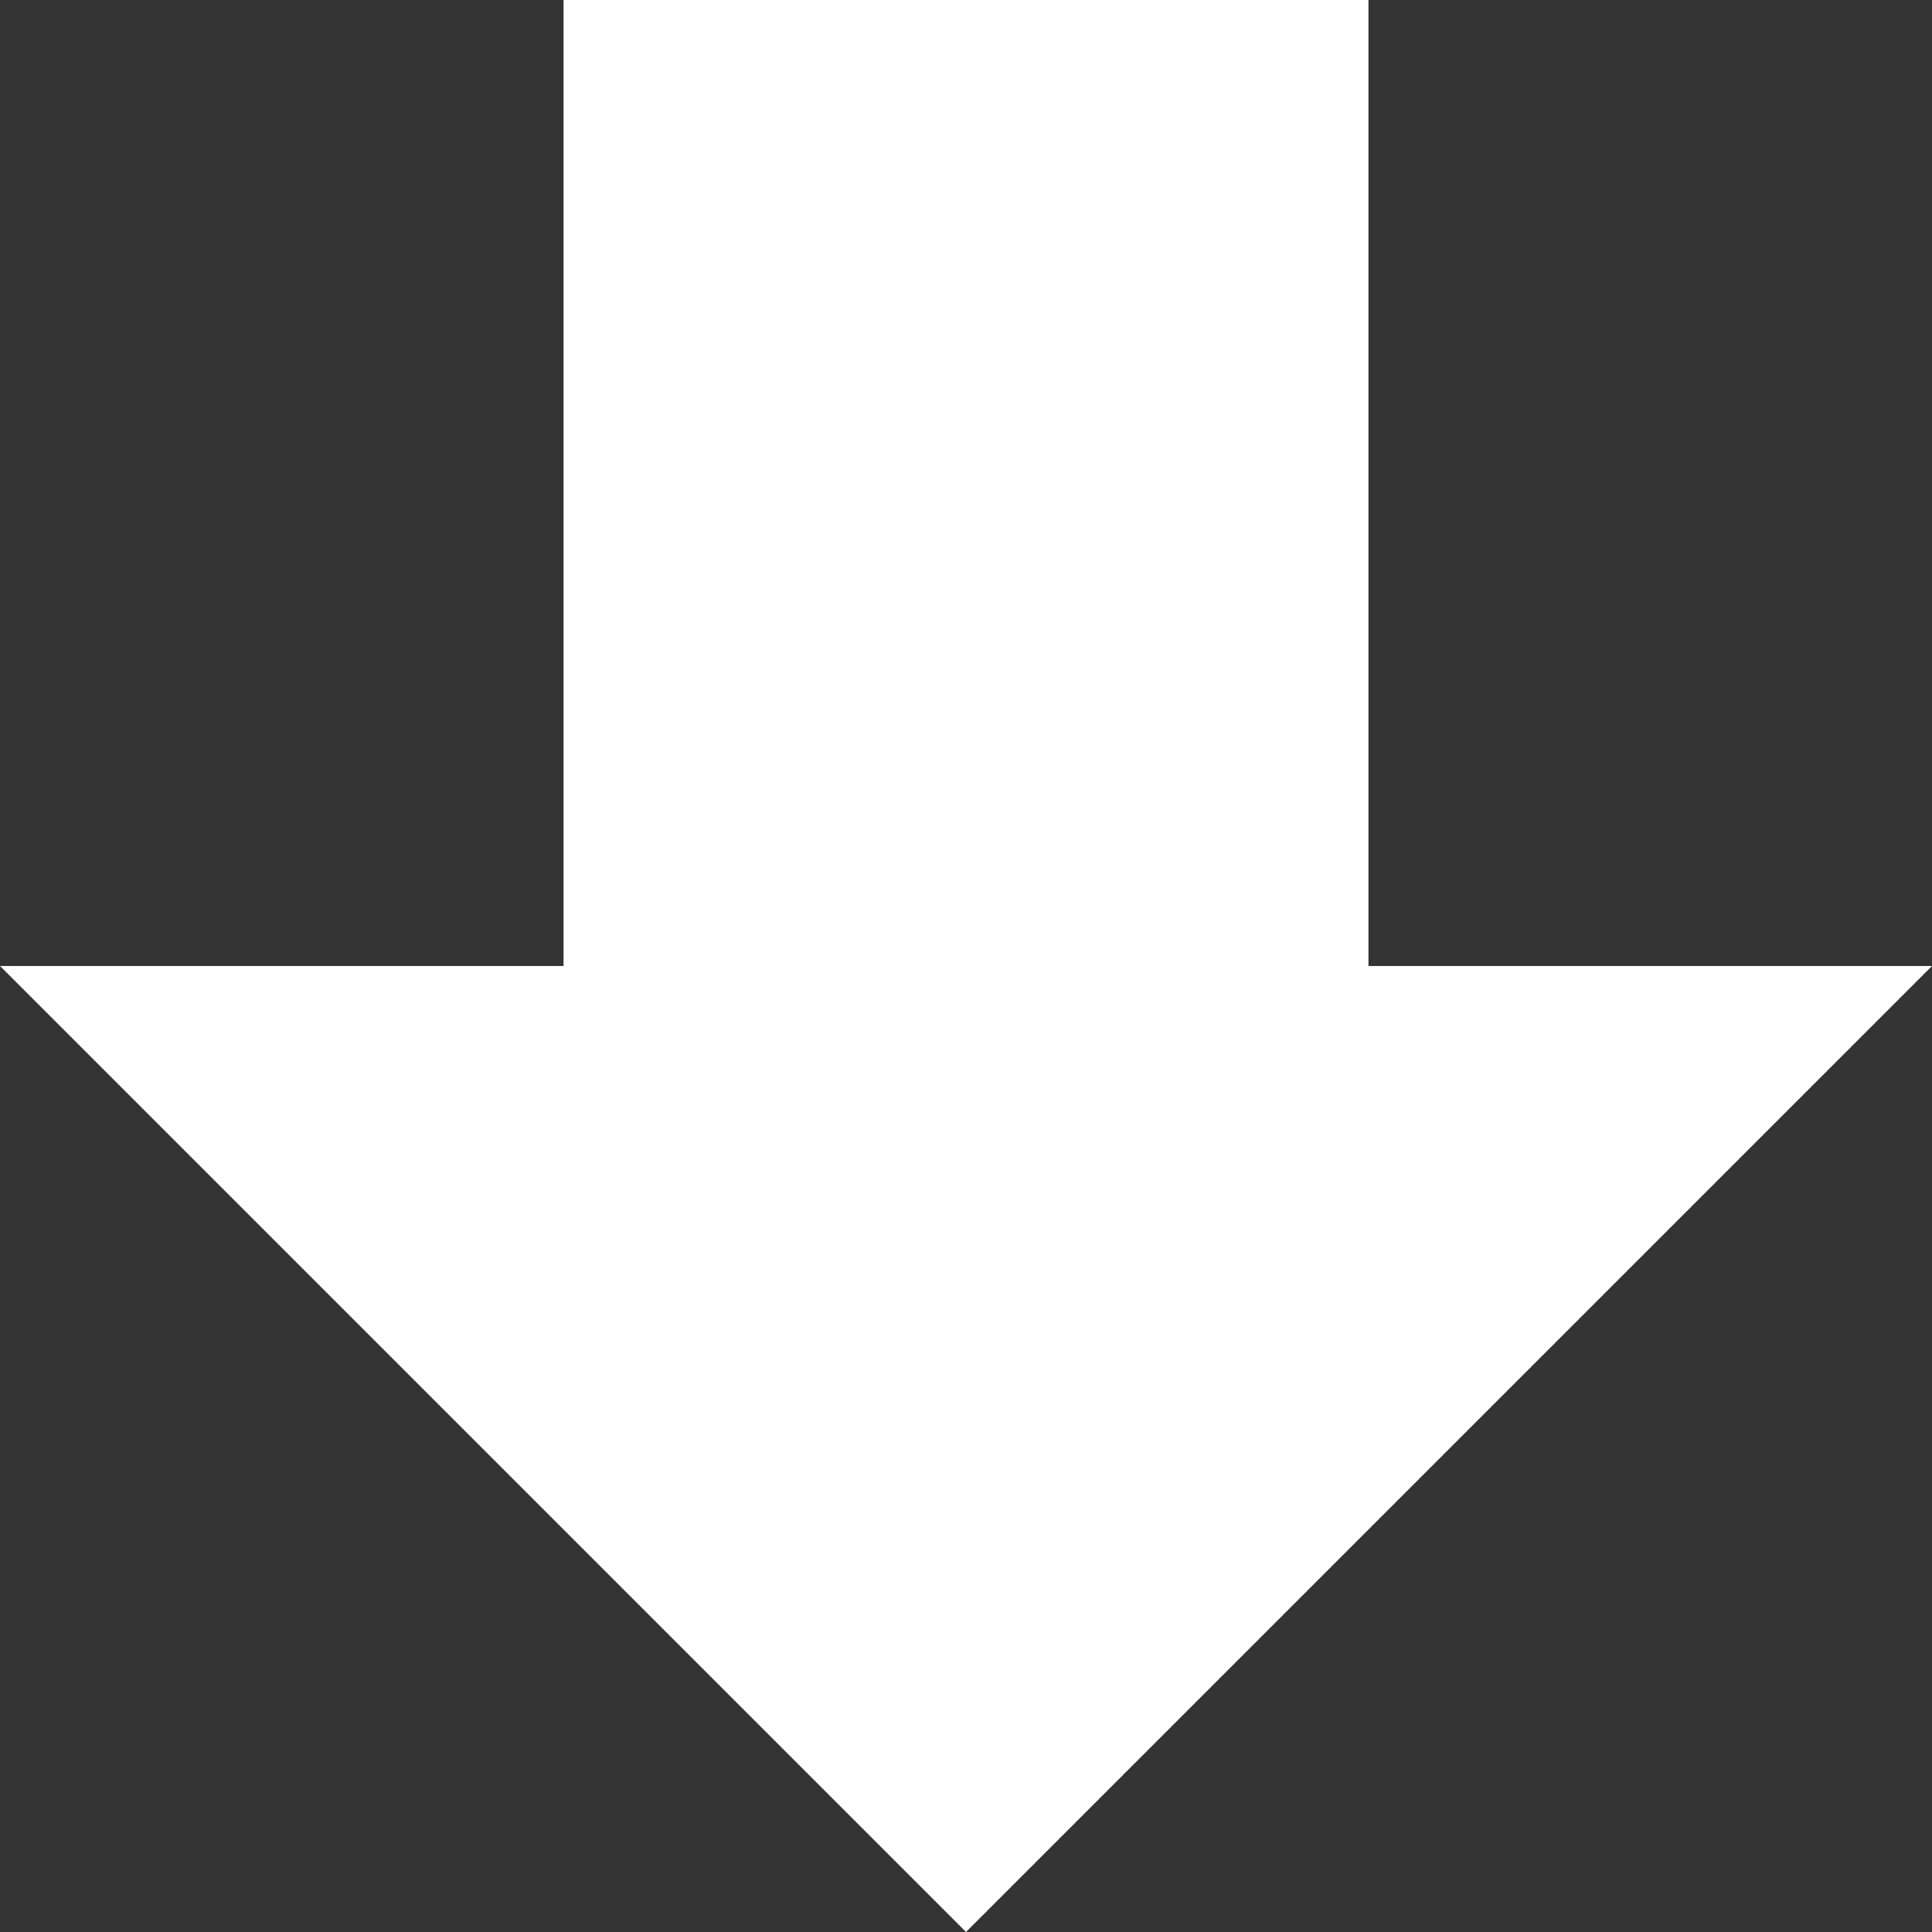 <svg width="16" height="16" viewBox="0 0 16 16" fill="none" xmlns="http://www.w3.org/2000/svg">
<rect x="0" y="0" width="16" height="16" fill="#333333" stroke="none"/>
<rect width="16" height="16" fill="black" fill-opacity="0"/>
<path d="M8 16L0 8H4.667V0H11.333V8H16L8 16Z" fill="white"/>
</svg>
